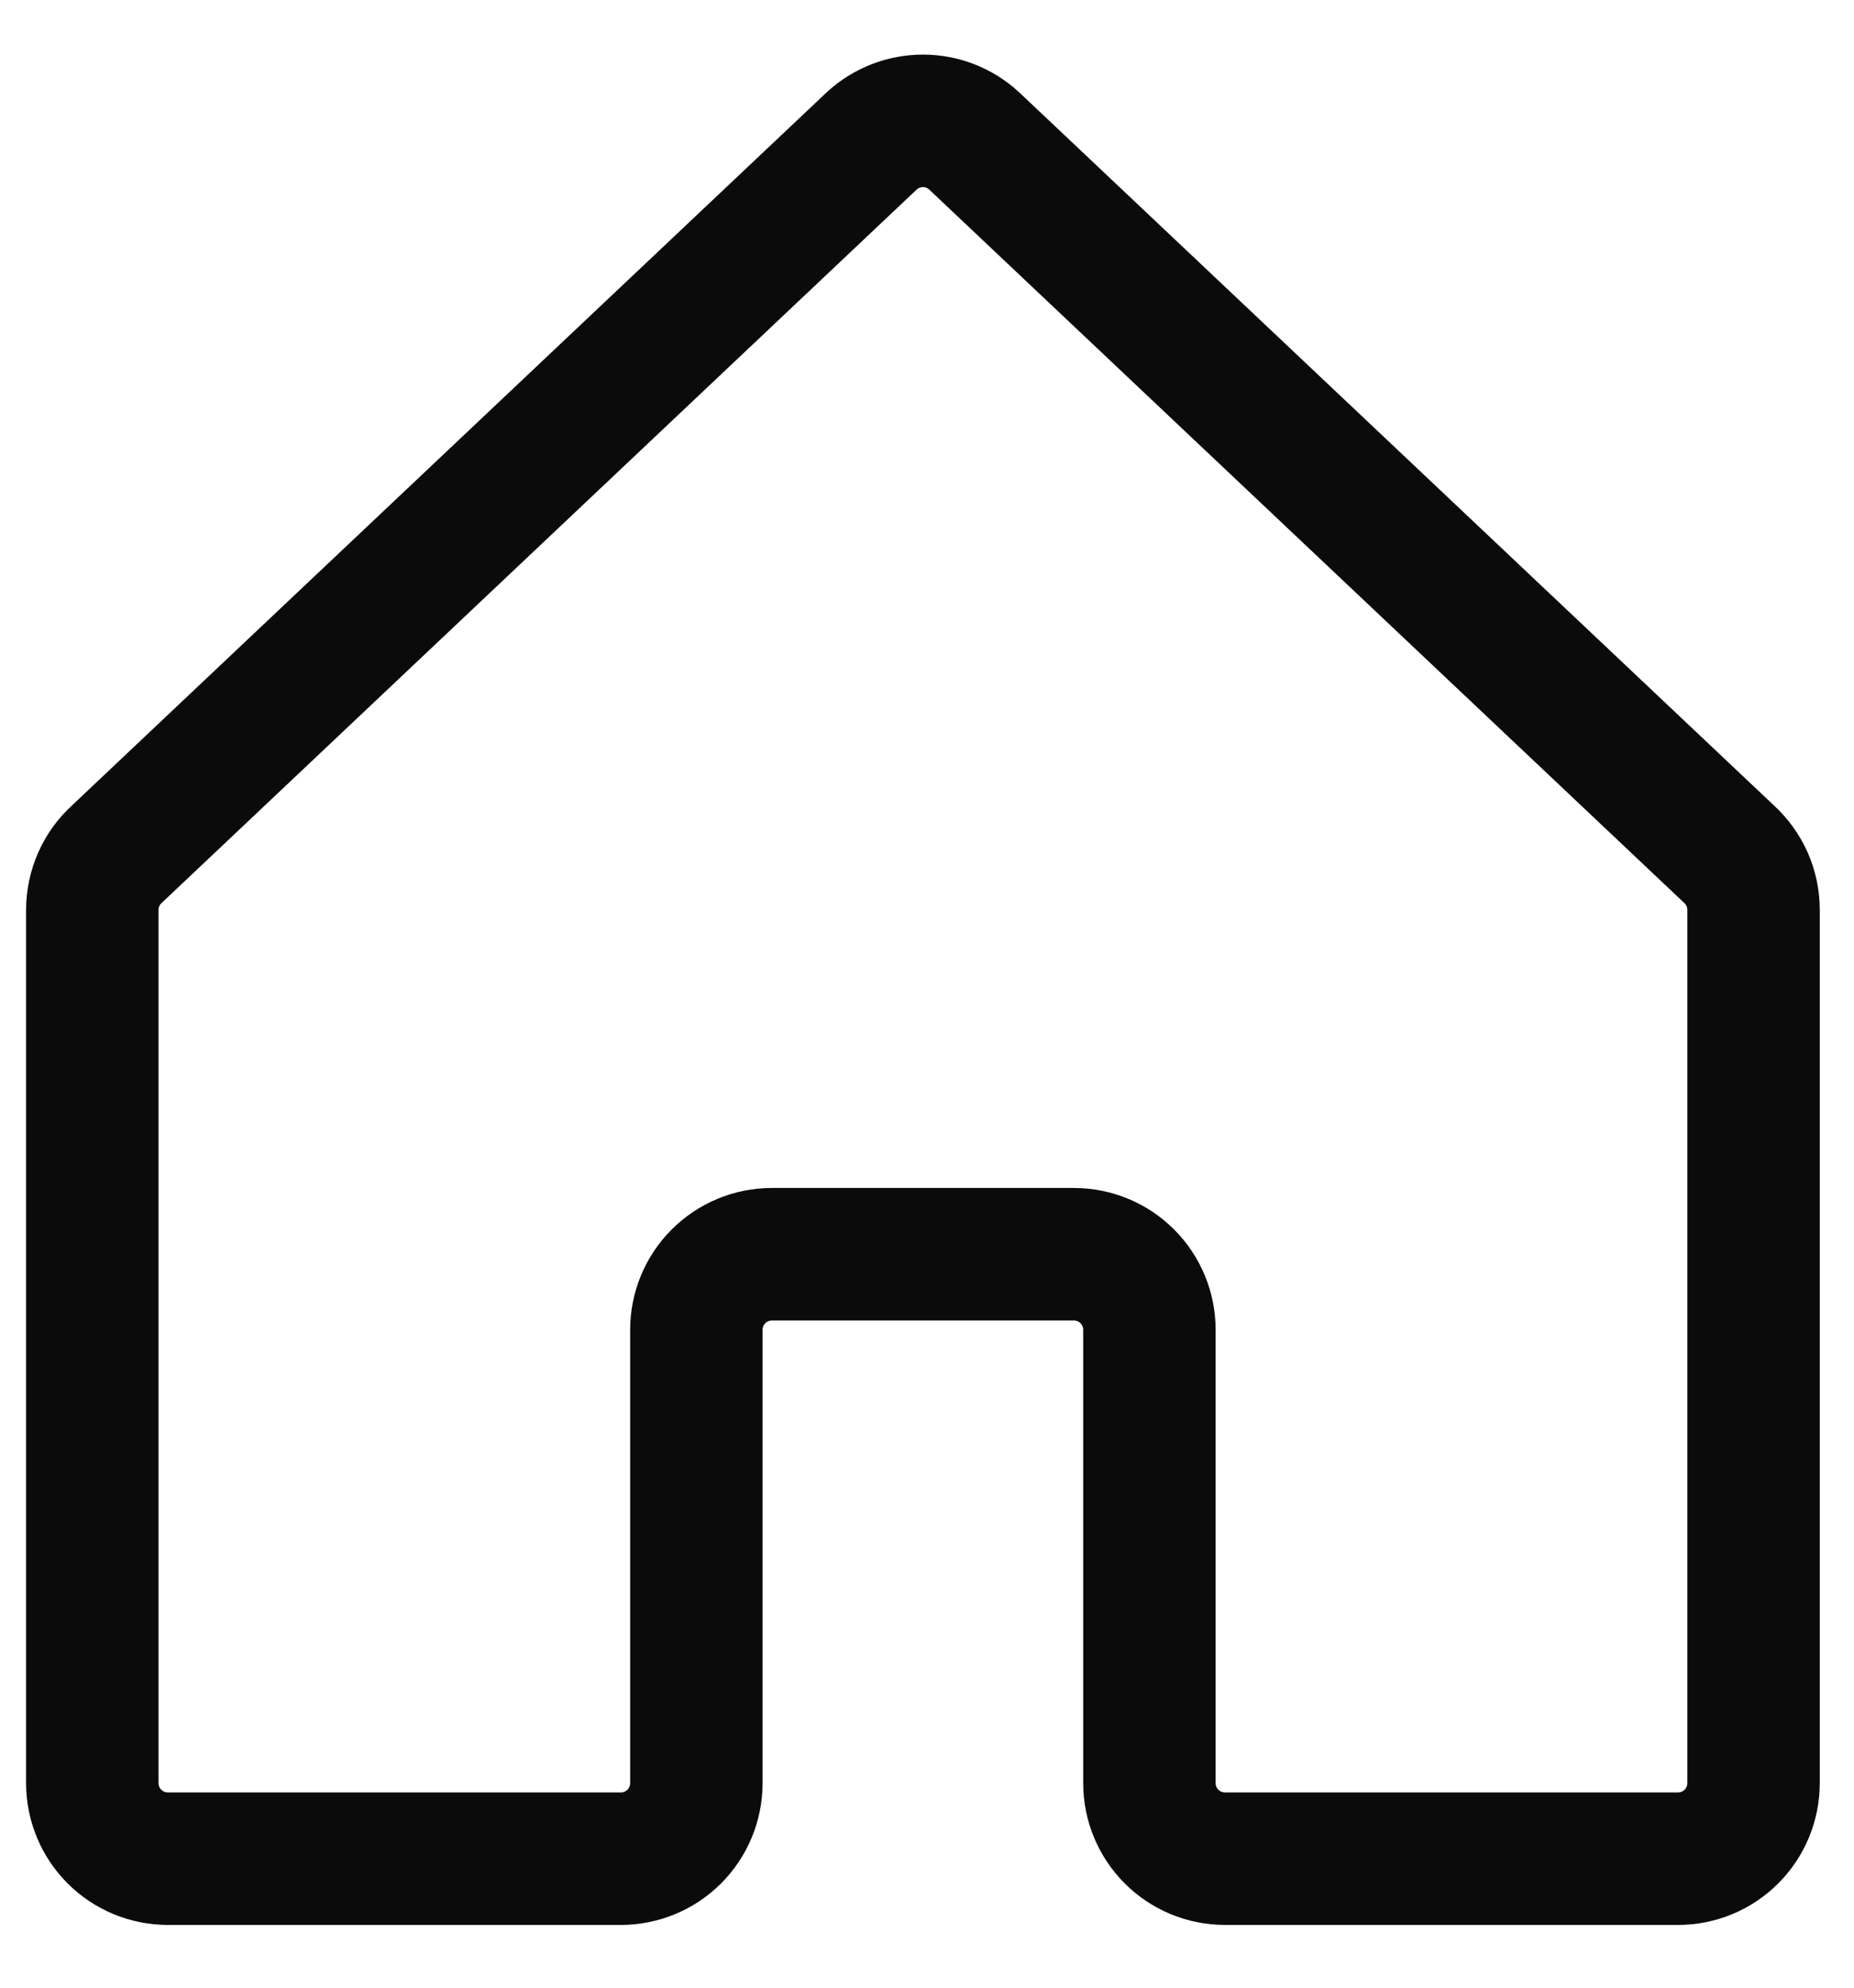 <svg width="28" height="30" viewBox="0 0 28 30" fill="none" xmlns="http://www.w3.org/2000/svg">
<path d="M17.359 26.912V20.07C17.359 19.768 17.239 19.478 17.025 19.264C16.811 19.05 16.521 18.93 16.219 18.93H11.657C11.355 18.93 11.065 19.05 10.851 19.264C10.637 19.478 10.517 19.768 10.517 20.07V26.912C10.517 27.215 10.397 27.505 10.183 27.719C9.969 27.933 9.679 28.053 9.377 28.053H2.535C2.232 28.053 1.942 27.933 1.728 27.719C1.514 27.505 1.394 27.215 1.394 26.912V13.733C1.394 13.574 1.428 13.417 1.492 13.271C1.556 13.126 1.65 12.996 1.768 12.889L13.171 2.121C13.381 1.93 13.655 1.824 13.939 1.824C14.223 1.824 14.496 1.93 14.706 2.121L26.11 12.889C26.227 12.996 26.321 13.126 26.386 13.271C26.45 13.417 26.483 13.574 26.483 13.733V26.912C26.483 27.215 26.363 27.505 26.149 27.719C25.935 27.933 25.645 28.053 25.343 28.053H18.5C18.197 28.053 17.907 27.933 17.693 27.719C17.479 27.505 17.359 27.215 17.359 26.912Z" stroke="#0B0B0B" stroke-width="2" stroke-linecap="round" stroke-linejoin="round"/>
</svg>

